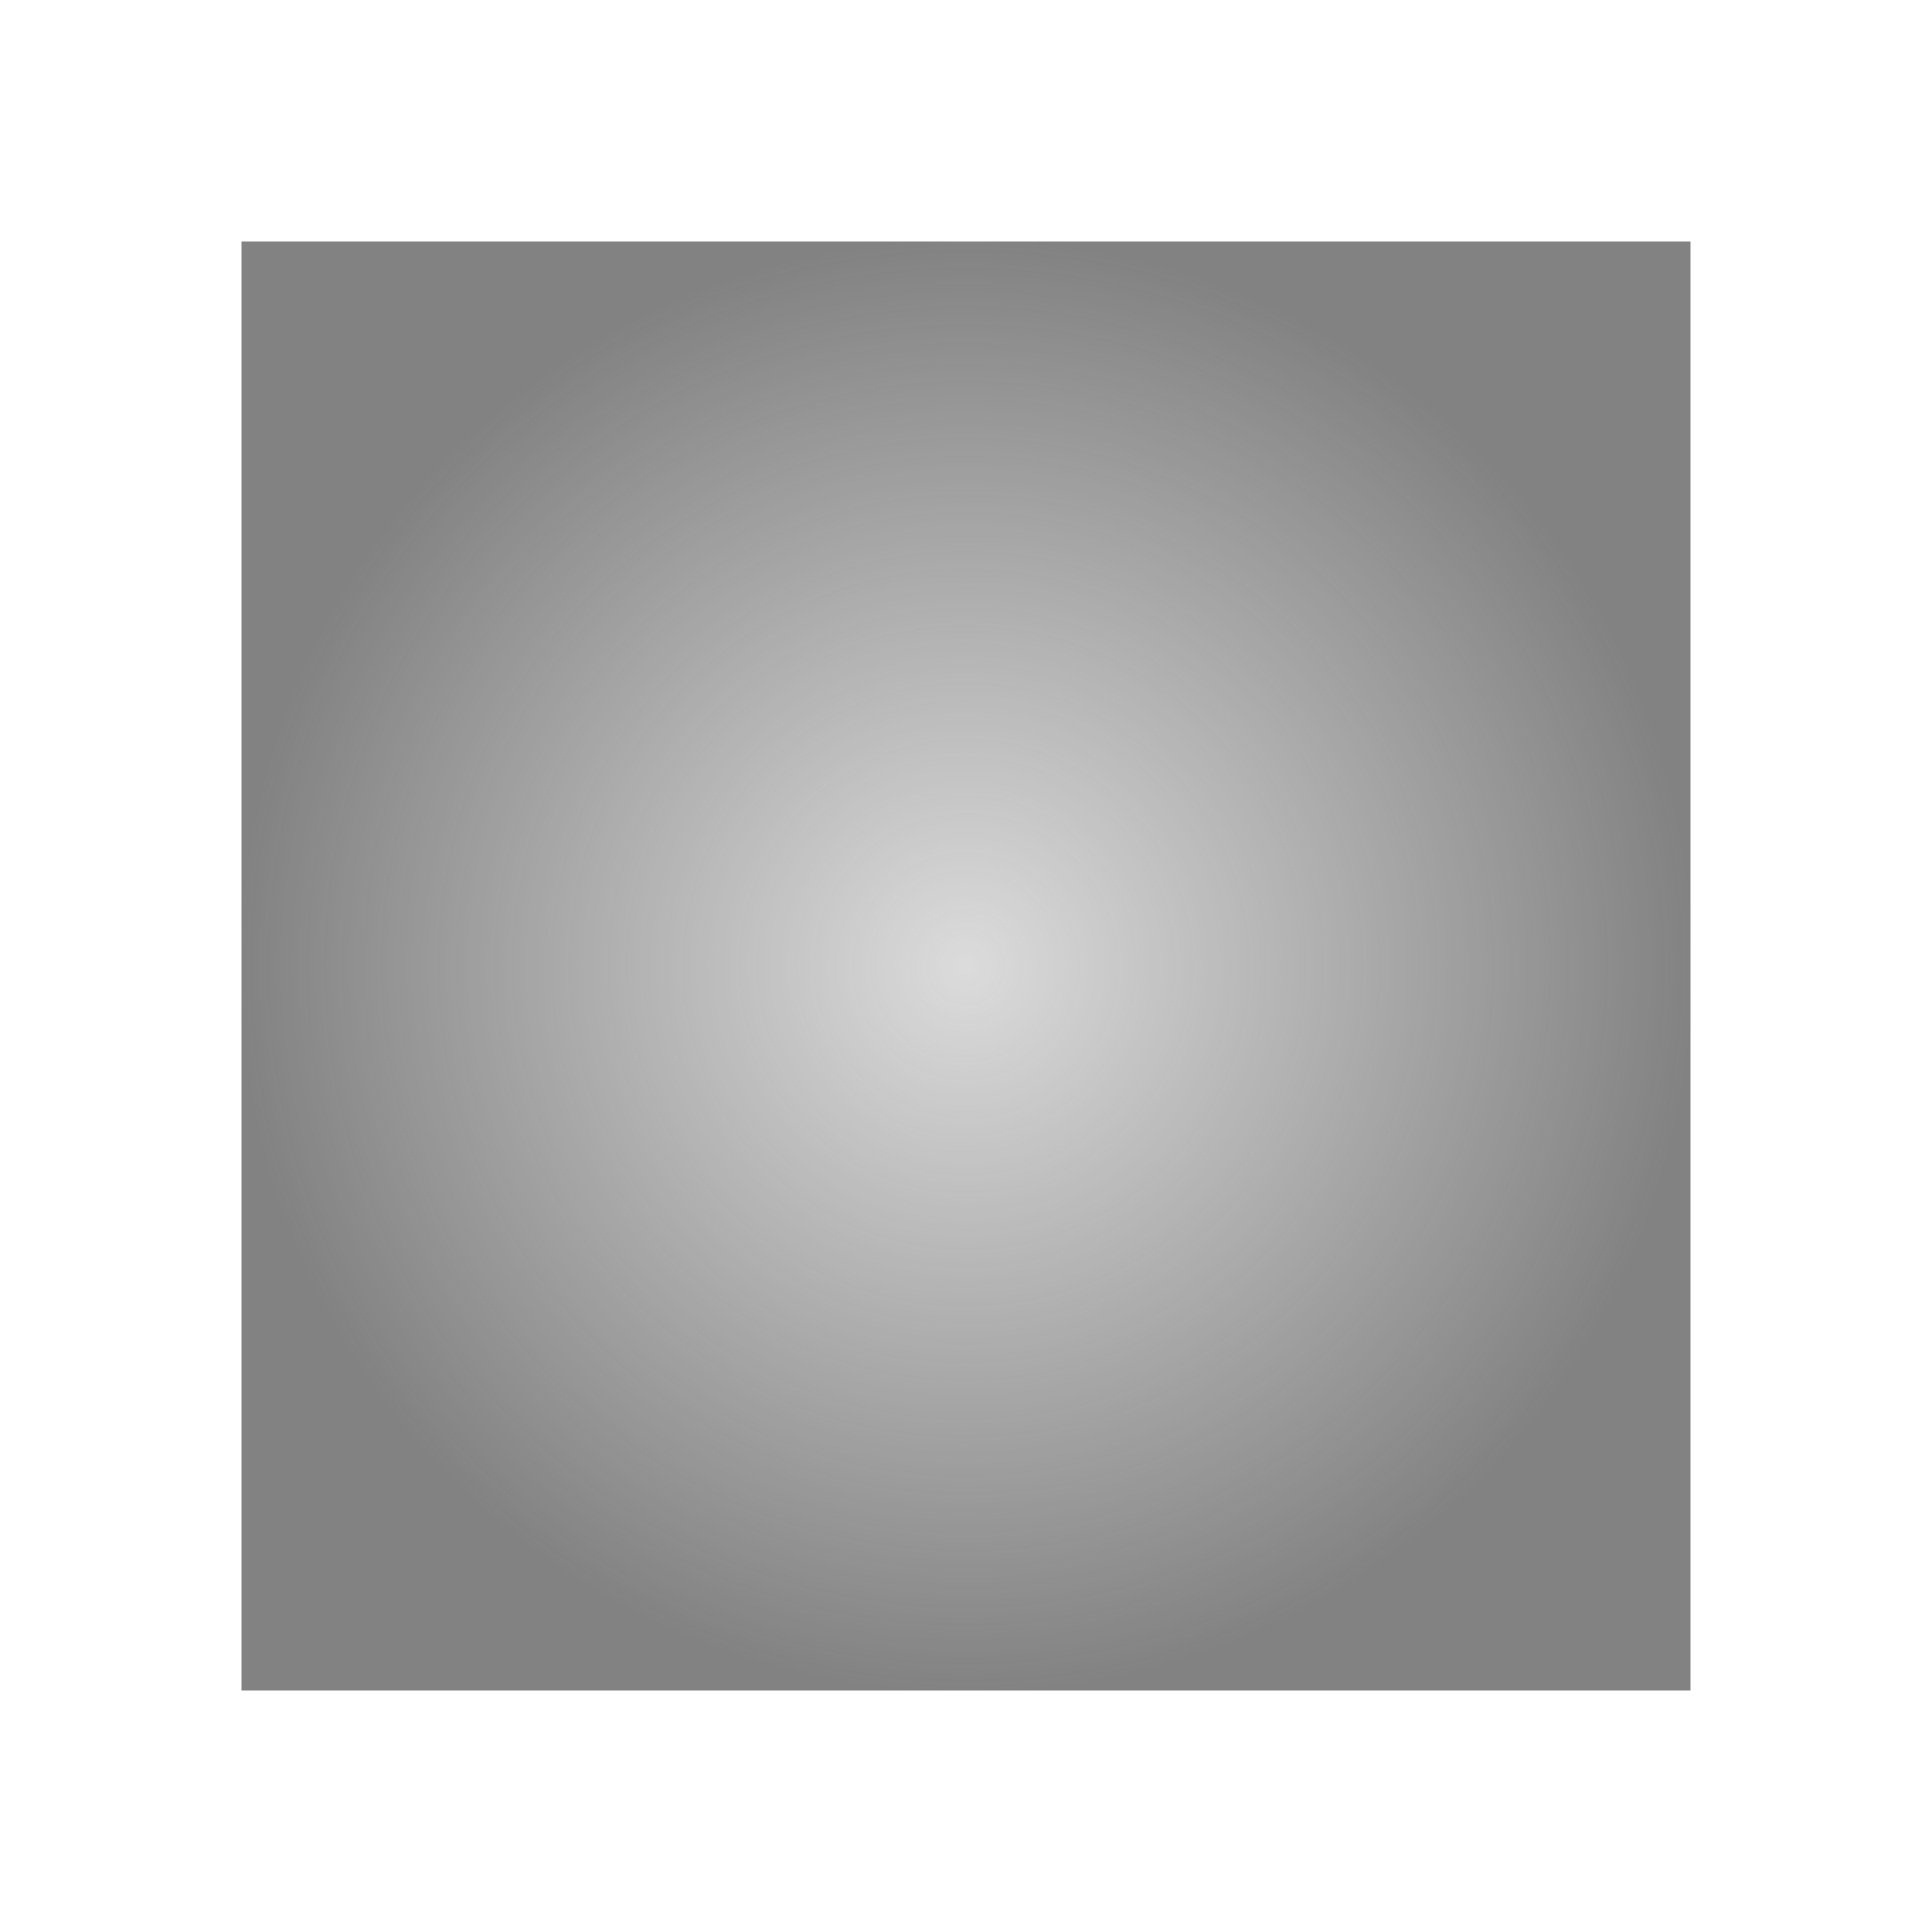 <svg viewBox="0 0 16 16" xmlns="http://www.w3.org/2000/svg" xmlns:xlink="http://www.w3.org/1999/xlink"><radialGradient id="a" cx="12" cy="12" gradientTransform="matrix(-.75 0 0 -.75 438.714 548.791)" gradientUnits="userSpaceOnUse" r="8"><stop offset="0" stop-color="#4d4d4d" stop-opacity=".2"/><stop offset="1" stop-color="#4d4d4d" stop-opacity=".7"/></radialGradient><path d="m423.714 533.791v10.5.75.75h12v-12z" fill="url(#a)" transform="translate(-421.714 -531.791)"/></svg>